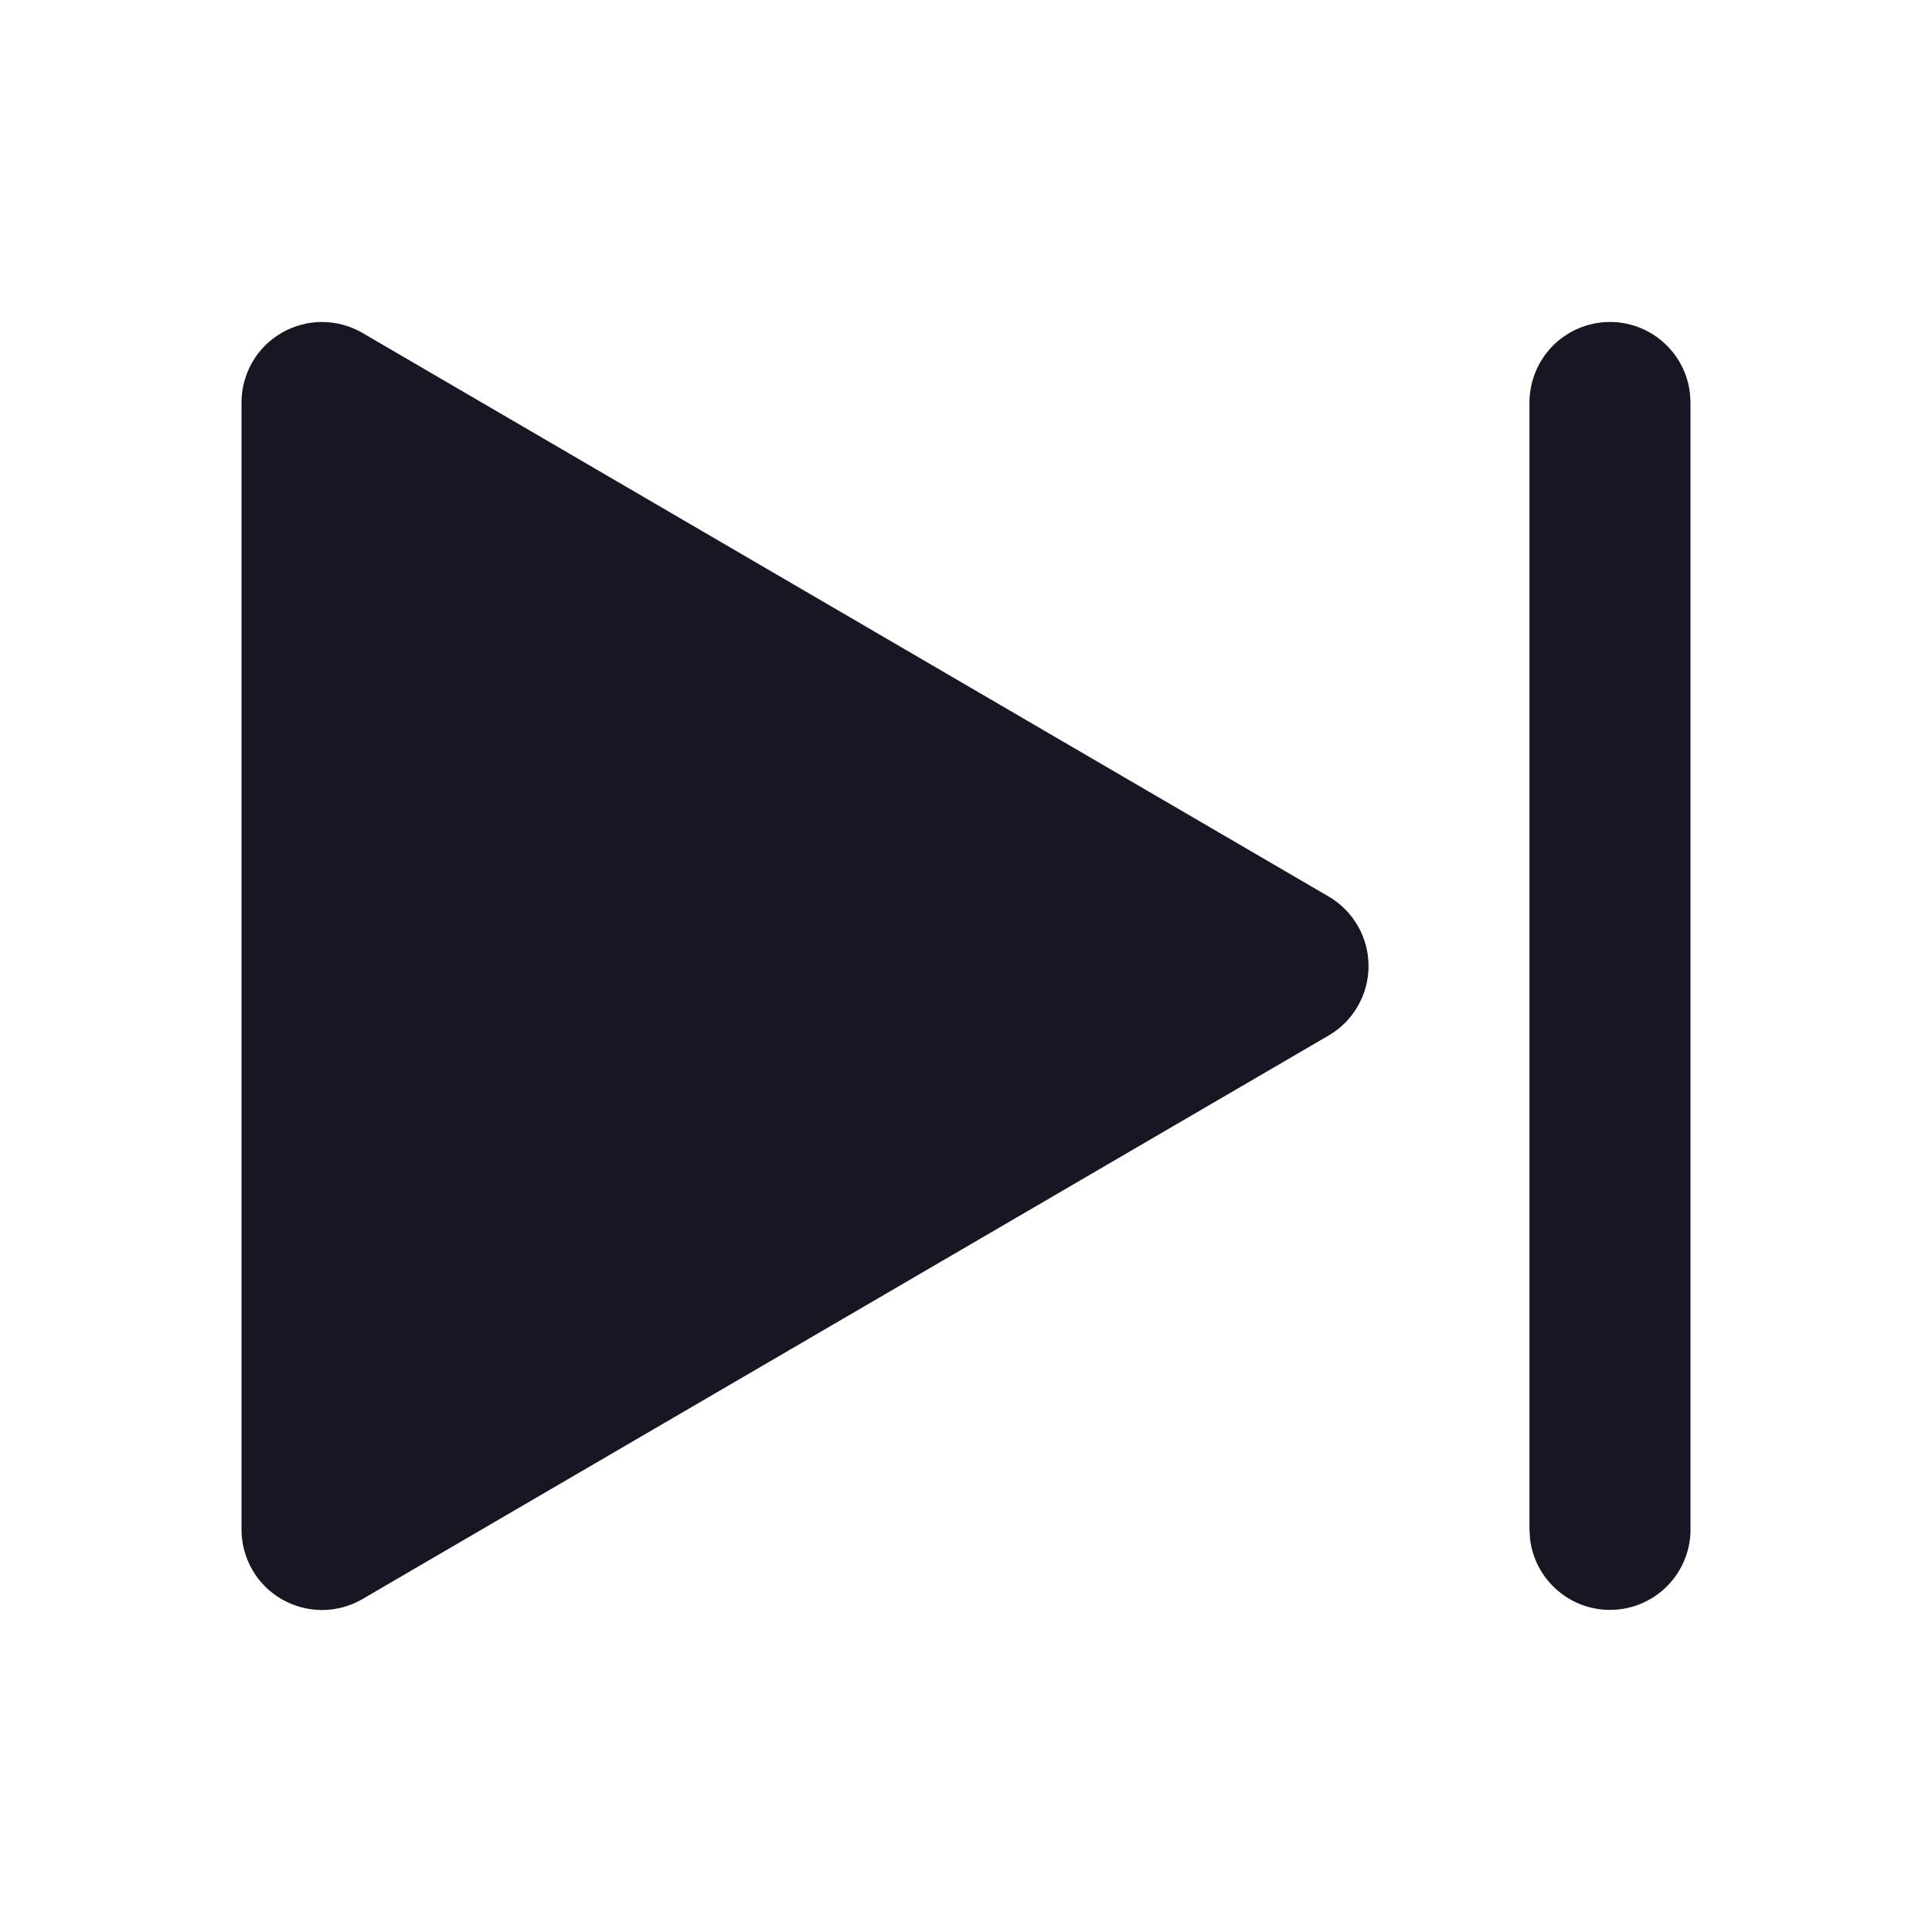 <svg width="20" height="20" viewBox="0 0 20 20" fill="none" xmlns="http://www.w3.org/2000/svg">
<path d="M2.5 4.167V15.833C2.5 15.98 2.539 16.124 2.612 16.251C2.685 16.378 2.791 16.483 2.918 16.556C3.045 16.629 3.19 16.667 3.336 16.667C3.483 16.666 3.627 16.627 3.753 16.553L13.753 10.72C13.879 10.647 13.984 10.542 14.056 10.415C14.129 10.289 14.167 10.146 14.167 10C14.167 9.854 14.129 9.711 14.056 9.585C13.984 9.459 13.879 9.353 13.753 9.28L3.753 3.447C3.627 3.373 3.483 3.334 3.336 3.333C3.19 3.333 3.045 3.371 2.918 3.444C2.791 3.517 2.685 3.622 2.612 3.749C2.539 3.876 2.5 4.02 2.5 4.167Z" fill="#171723"/>
<path d="M16.667 3.333C16.871 3.333 17.068 3.408 17.22 3.544C17.373 3.68 17.47 3.866 17.494 4.069L17.5 4.167V15.833C17.5 16.046 17.418 16.25 17.273 16.404C17.127 16.559 16.927 16.652 16.715 16.664C16.503 16.677 16.295 16.608 16.132 16.471C15.969 16.335 15.864 16.142 15.839 15.931L15.833 15.833V4.167C15.833 3.946 15.921 3.734 16.077 3.577C16.234 3.421 16.446 3.333 16.667 3.333Z" fill="#171723"/>
</svg>
